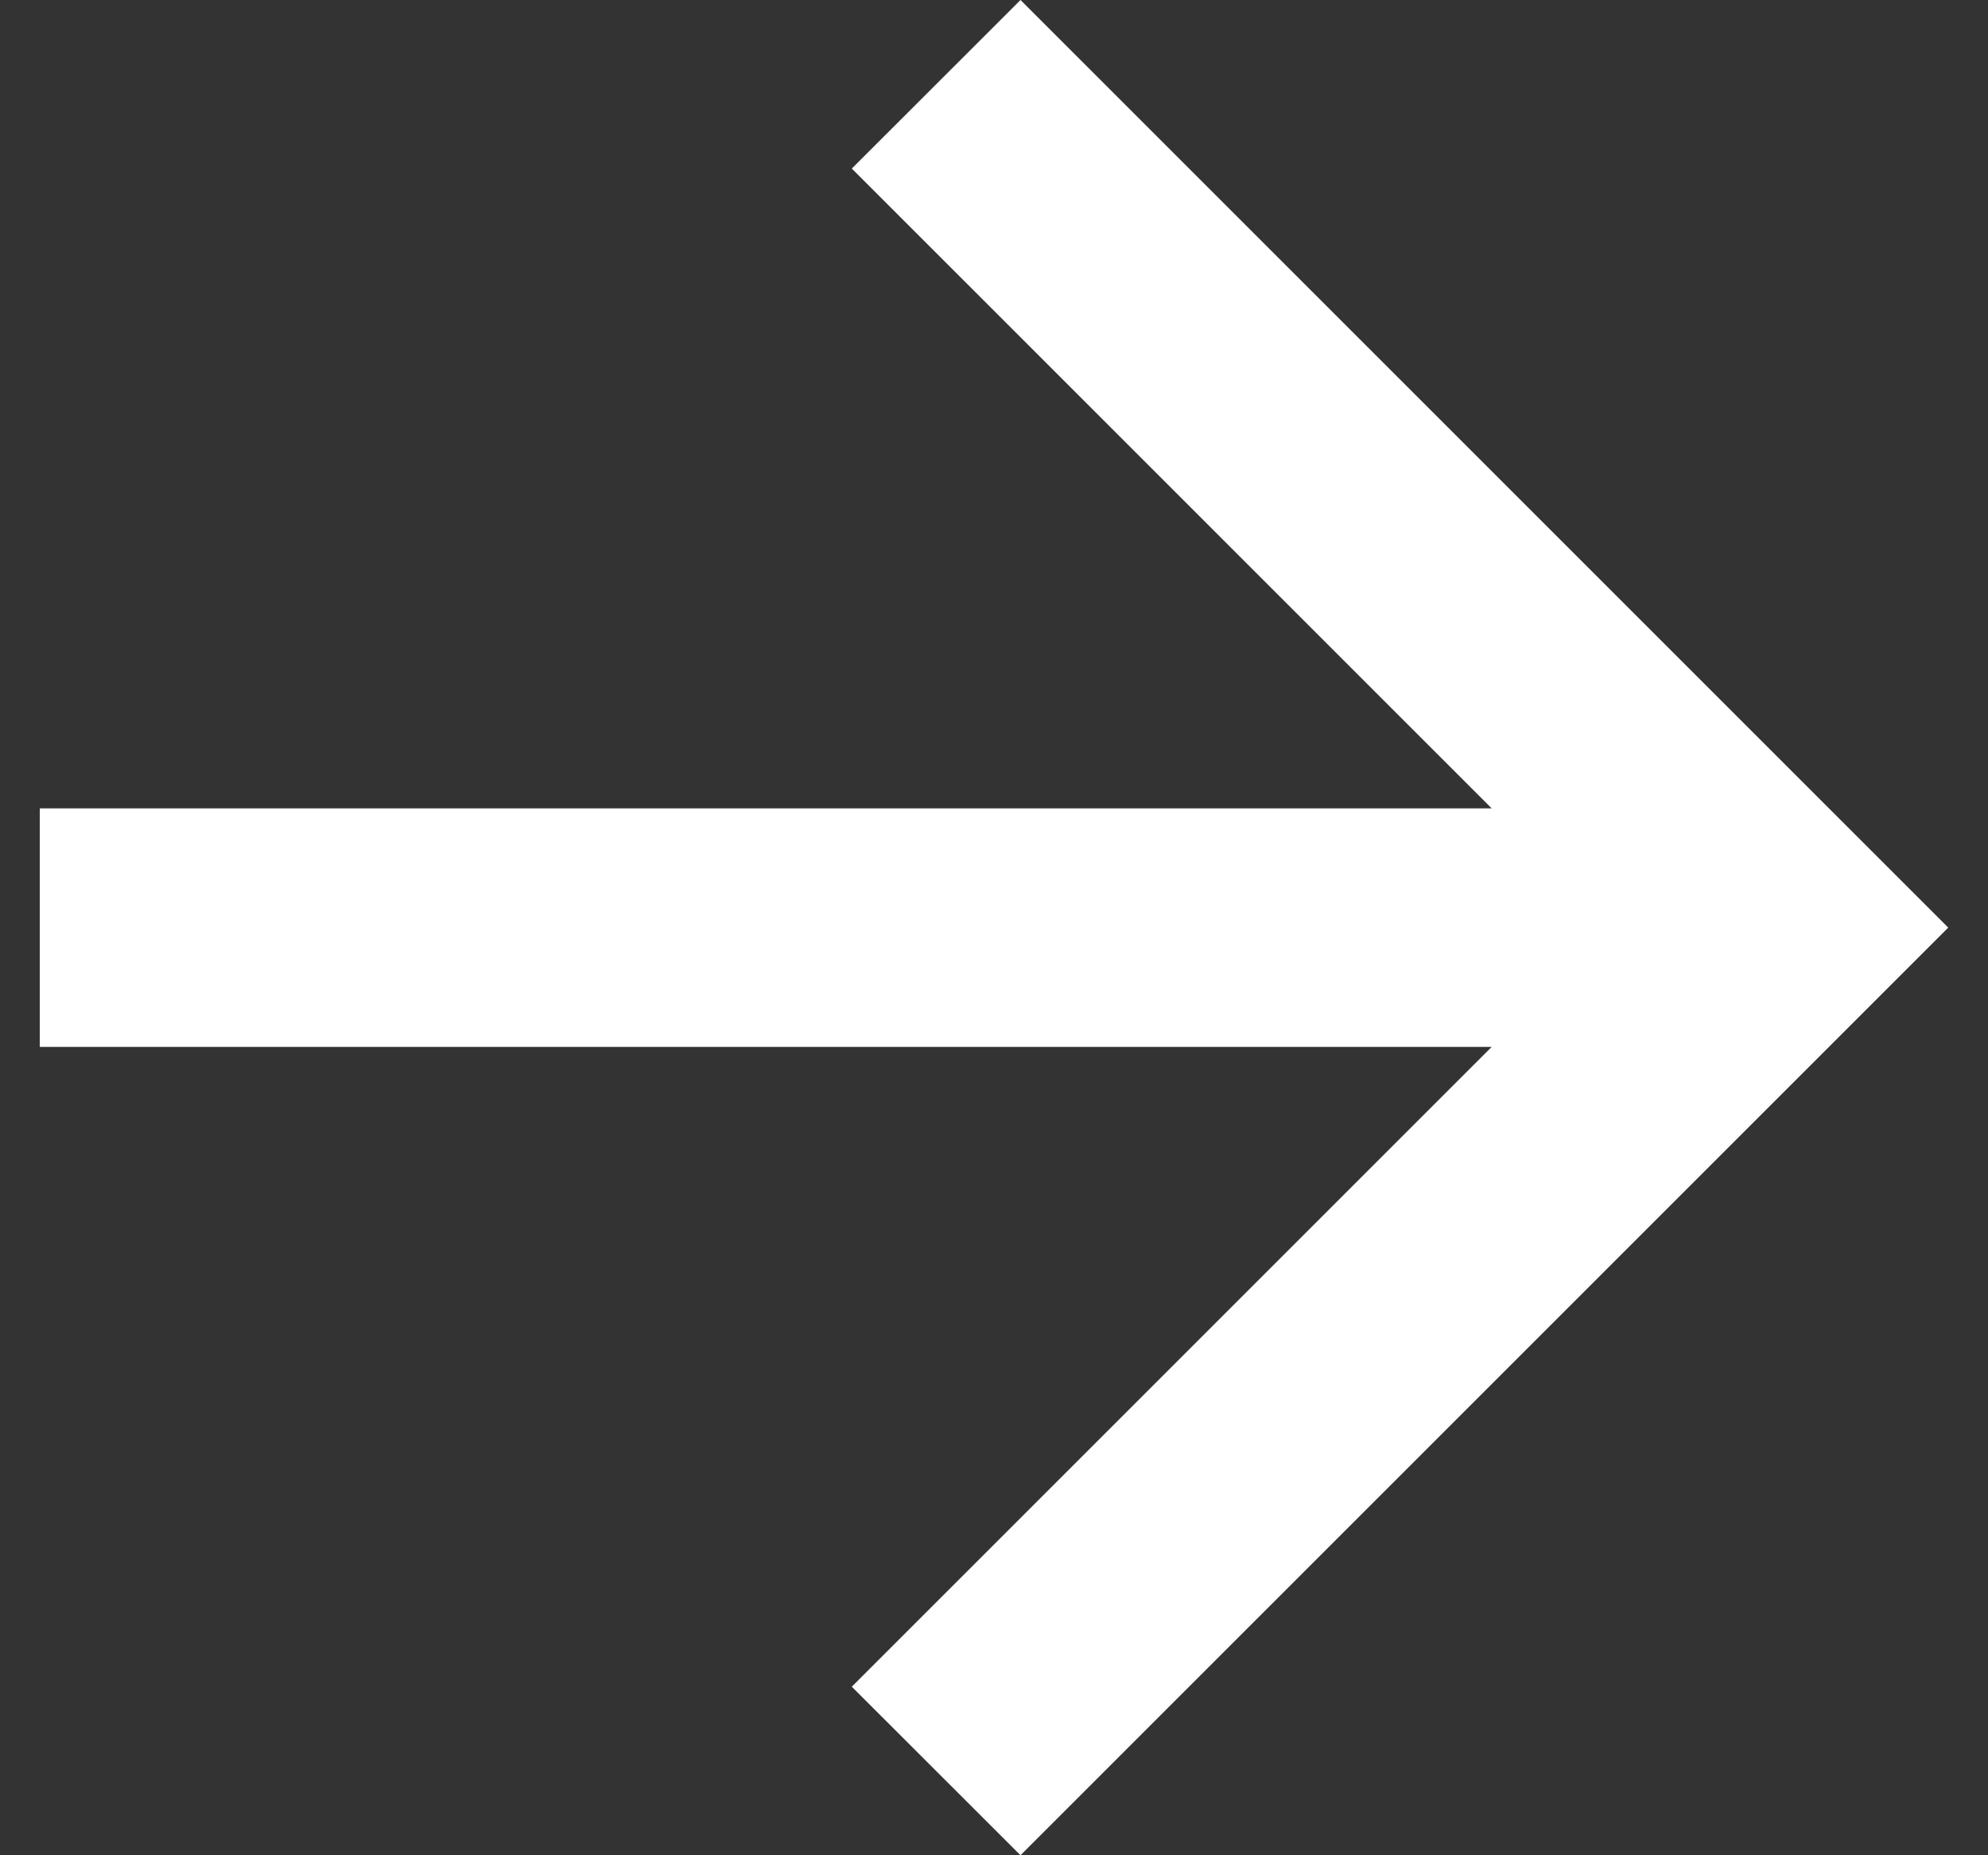 <svg width="15" height="14" viewBox="0 0 15 14" fill="none" xmlns="http://www.w3.org/2000/svg">
<rect x="0" y="0" width="15" height="14" fill="#333333" stroke="none"/>
<path d="M11.255 6.1L6.427 1.272L7.7 -0L14.7 7L7.7 14L6.427 12.728L11.255 7.9H0.3V6.1H11.255Z" fill="#ffffff"/>
</svg>
